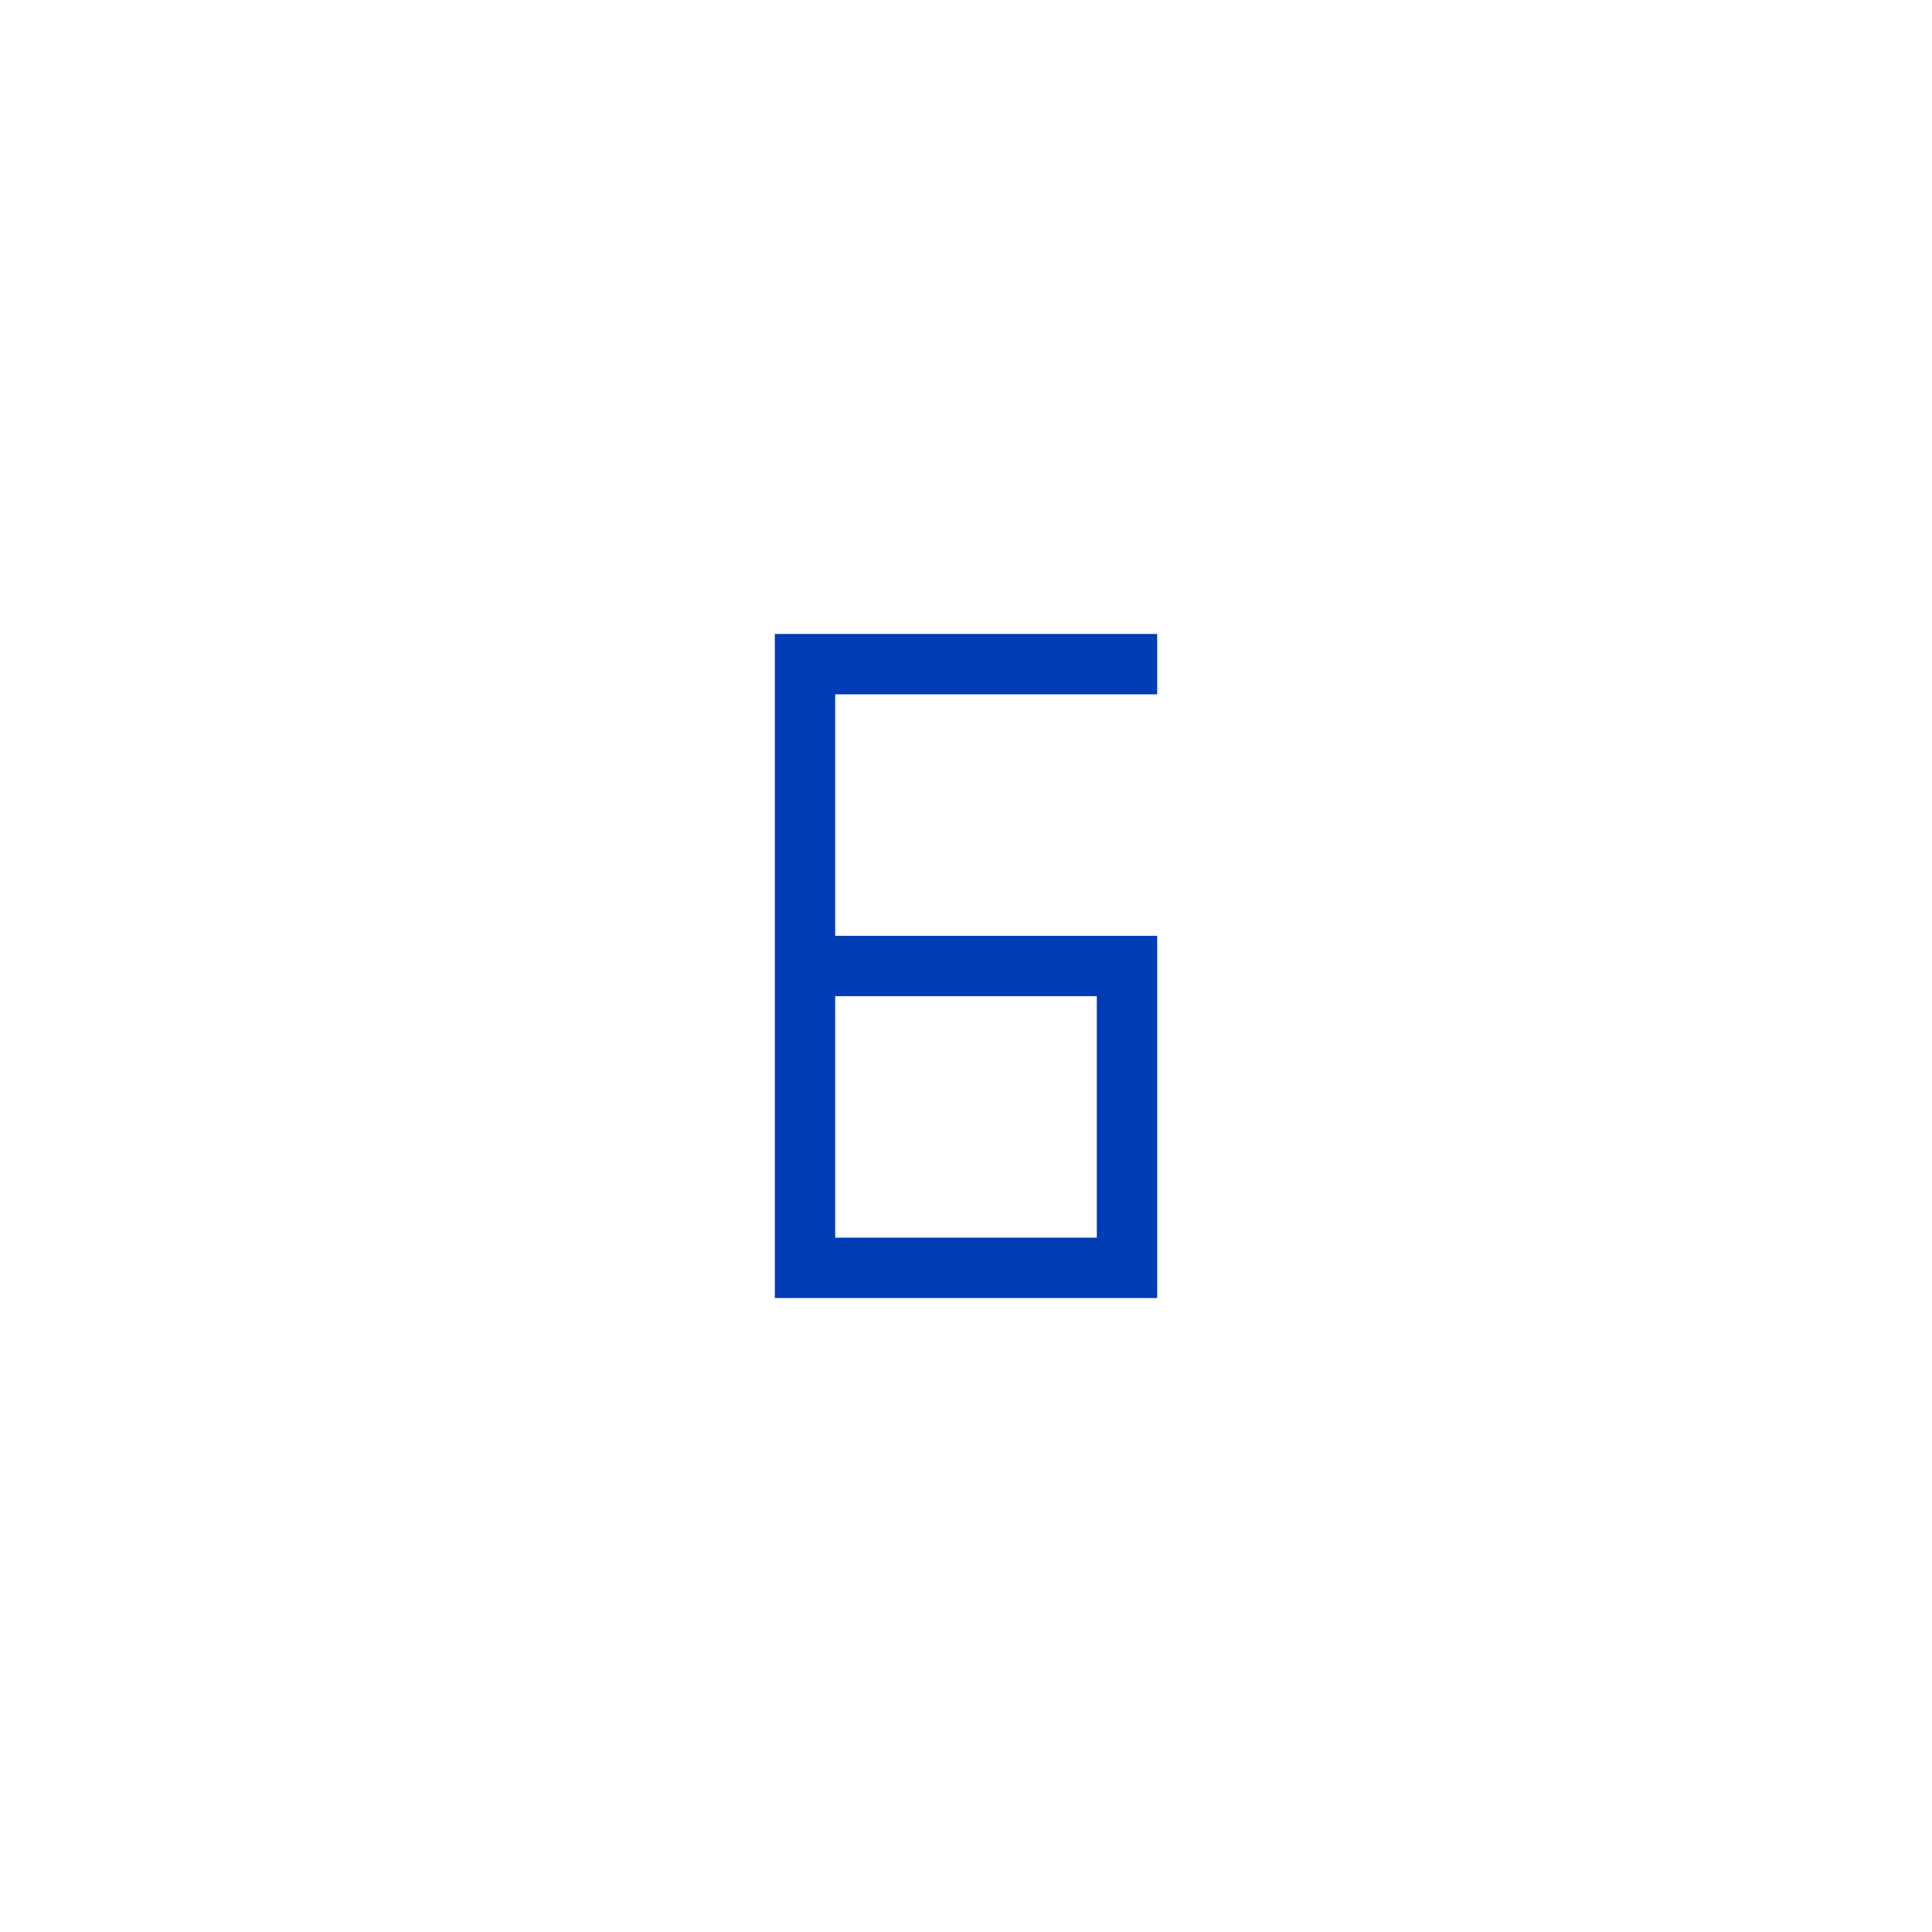 <svg id="sechs-pikto" xmlns="http://www.w3.org/2000/svg" width="48" height="48" viewBox="0 0 48 48">
  <title>sechs-pikto-form</title>
  <path d="M28.75,32.25h-9.5V15.75h9.5v1.5h-8v6h8Zm-8-1.5h6.5v-6h-6.5Z" fill="#003cb4"/>
</svg>
